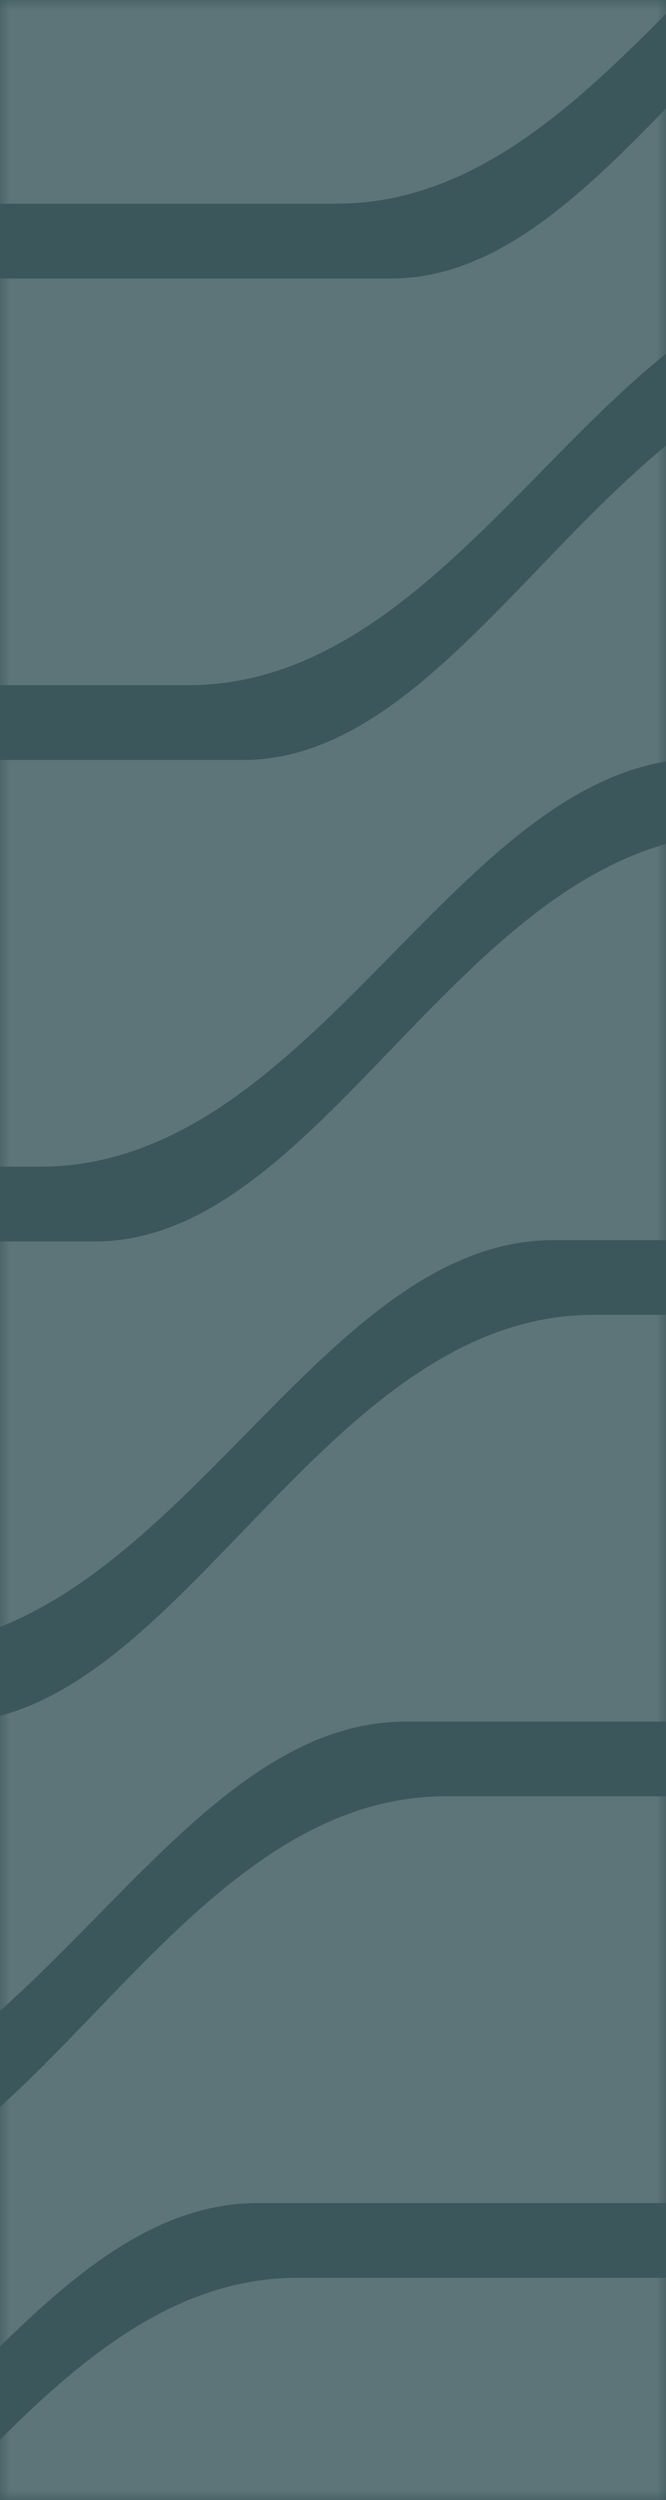 <svg width="36" height="135" viewBox="0 0 36 135" fill="none" xmlns="http://www.w3.org/2000/svg">
<rect width="36" height="135" fill="#3B575C"/>
<mask id="mask0_738_16" style="mask-type:alpha" maskUnits="userSpaceOnUse" x="0" y="0" width="36" height="135">
<rect width="36" height="135" fill="#3B575C"/>
</mask>
<g mask="url(#mask0_738_16)">
<path d="M29.923 66.967H156.888L170 45H40.088C25.265 45 17.704 67.04 5.142 67.04C-7.419 67.04 -119.893 67.033 -119.893 67.033L-133 89H-5.822C9.183 89 16.784 66.967 29.923 66.967Z" fill="#5D7478"/>
<path d="M13.923 118.967H140.888L154 97H24.088C9.265 97 1.704 119.039 -10.858 119.039C-23.419 119.039 -135.893 119.033 -135.893 119.033L-149 141H-21.822C-6.817 141 0.784 118.967 13.923 118.967Z" fill="#5D7478"/>
<path d="M45.923 14.967H172.888L186 -7H56.088C41.265 -7 33.704 15.04 21.142 15.04C8.581 15.04 -103.893 15.033 -103.893 15.033L-117 37H10.178C25.183 37 32.784 14.967 45.923 14.967Z" fill="#5D7478"/>
<path d="M53.923 -11.033H180.888L194 -33H64.088C49.265 -33 41.704 -10.96 29.142 -10.96C16.581 -10.96 -95.893 -10.967 -95.893 -10.967L-109 11H18.178C33.183 11 40.784 -11.033 53.923 -11.033Z" fill="#5D7478"/>
<path d="M21.923 92.967H148.888L162 71H32.088C17.265 71 9.704 93.04 -2.858 93.04C-15.419 93.04 -127.893 93.033 -127.893 93.033L-141 115H-13.822C1.183 115 8.784 92.967 21.923 92.967Z" fill="#5D7478"/>
<path d="M5.923 144.967H132.888L146 123H16.088C1.265 123 -6.296 145.039 -18.858 145.039C-31.419 145.039 -143.893 145.033 -143.893 145.033L-157 167H-29.822C-14.817 167 -7.216 144.967 5.923 144.967Z" fill="#5D7478"/>
<path d="M37.923 40.967H164.888L178 19H48.088C33.265 19 25.704 41.039 13.142 41.039C0.581 41.039 -111.893 41.033 -111.893 41.033L-125 63H2.178C17.183 63 24.784 40.967 37.923 40.967Z" fill="#5D7478"/>
</g>
</svg>

